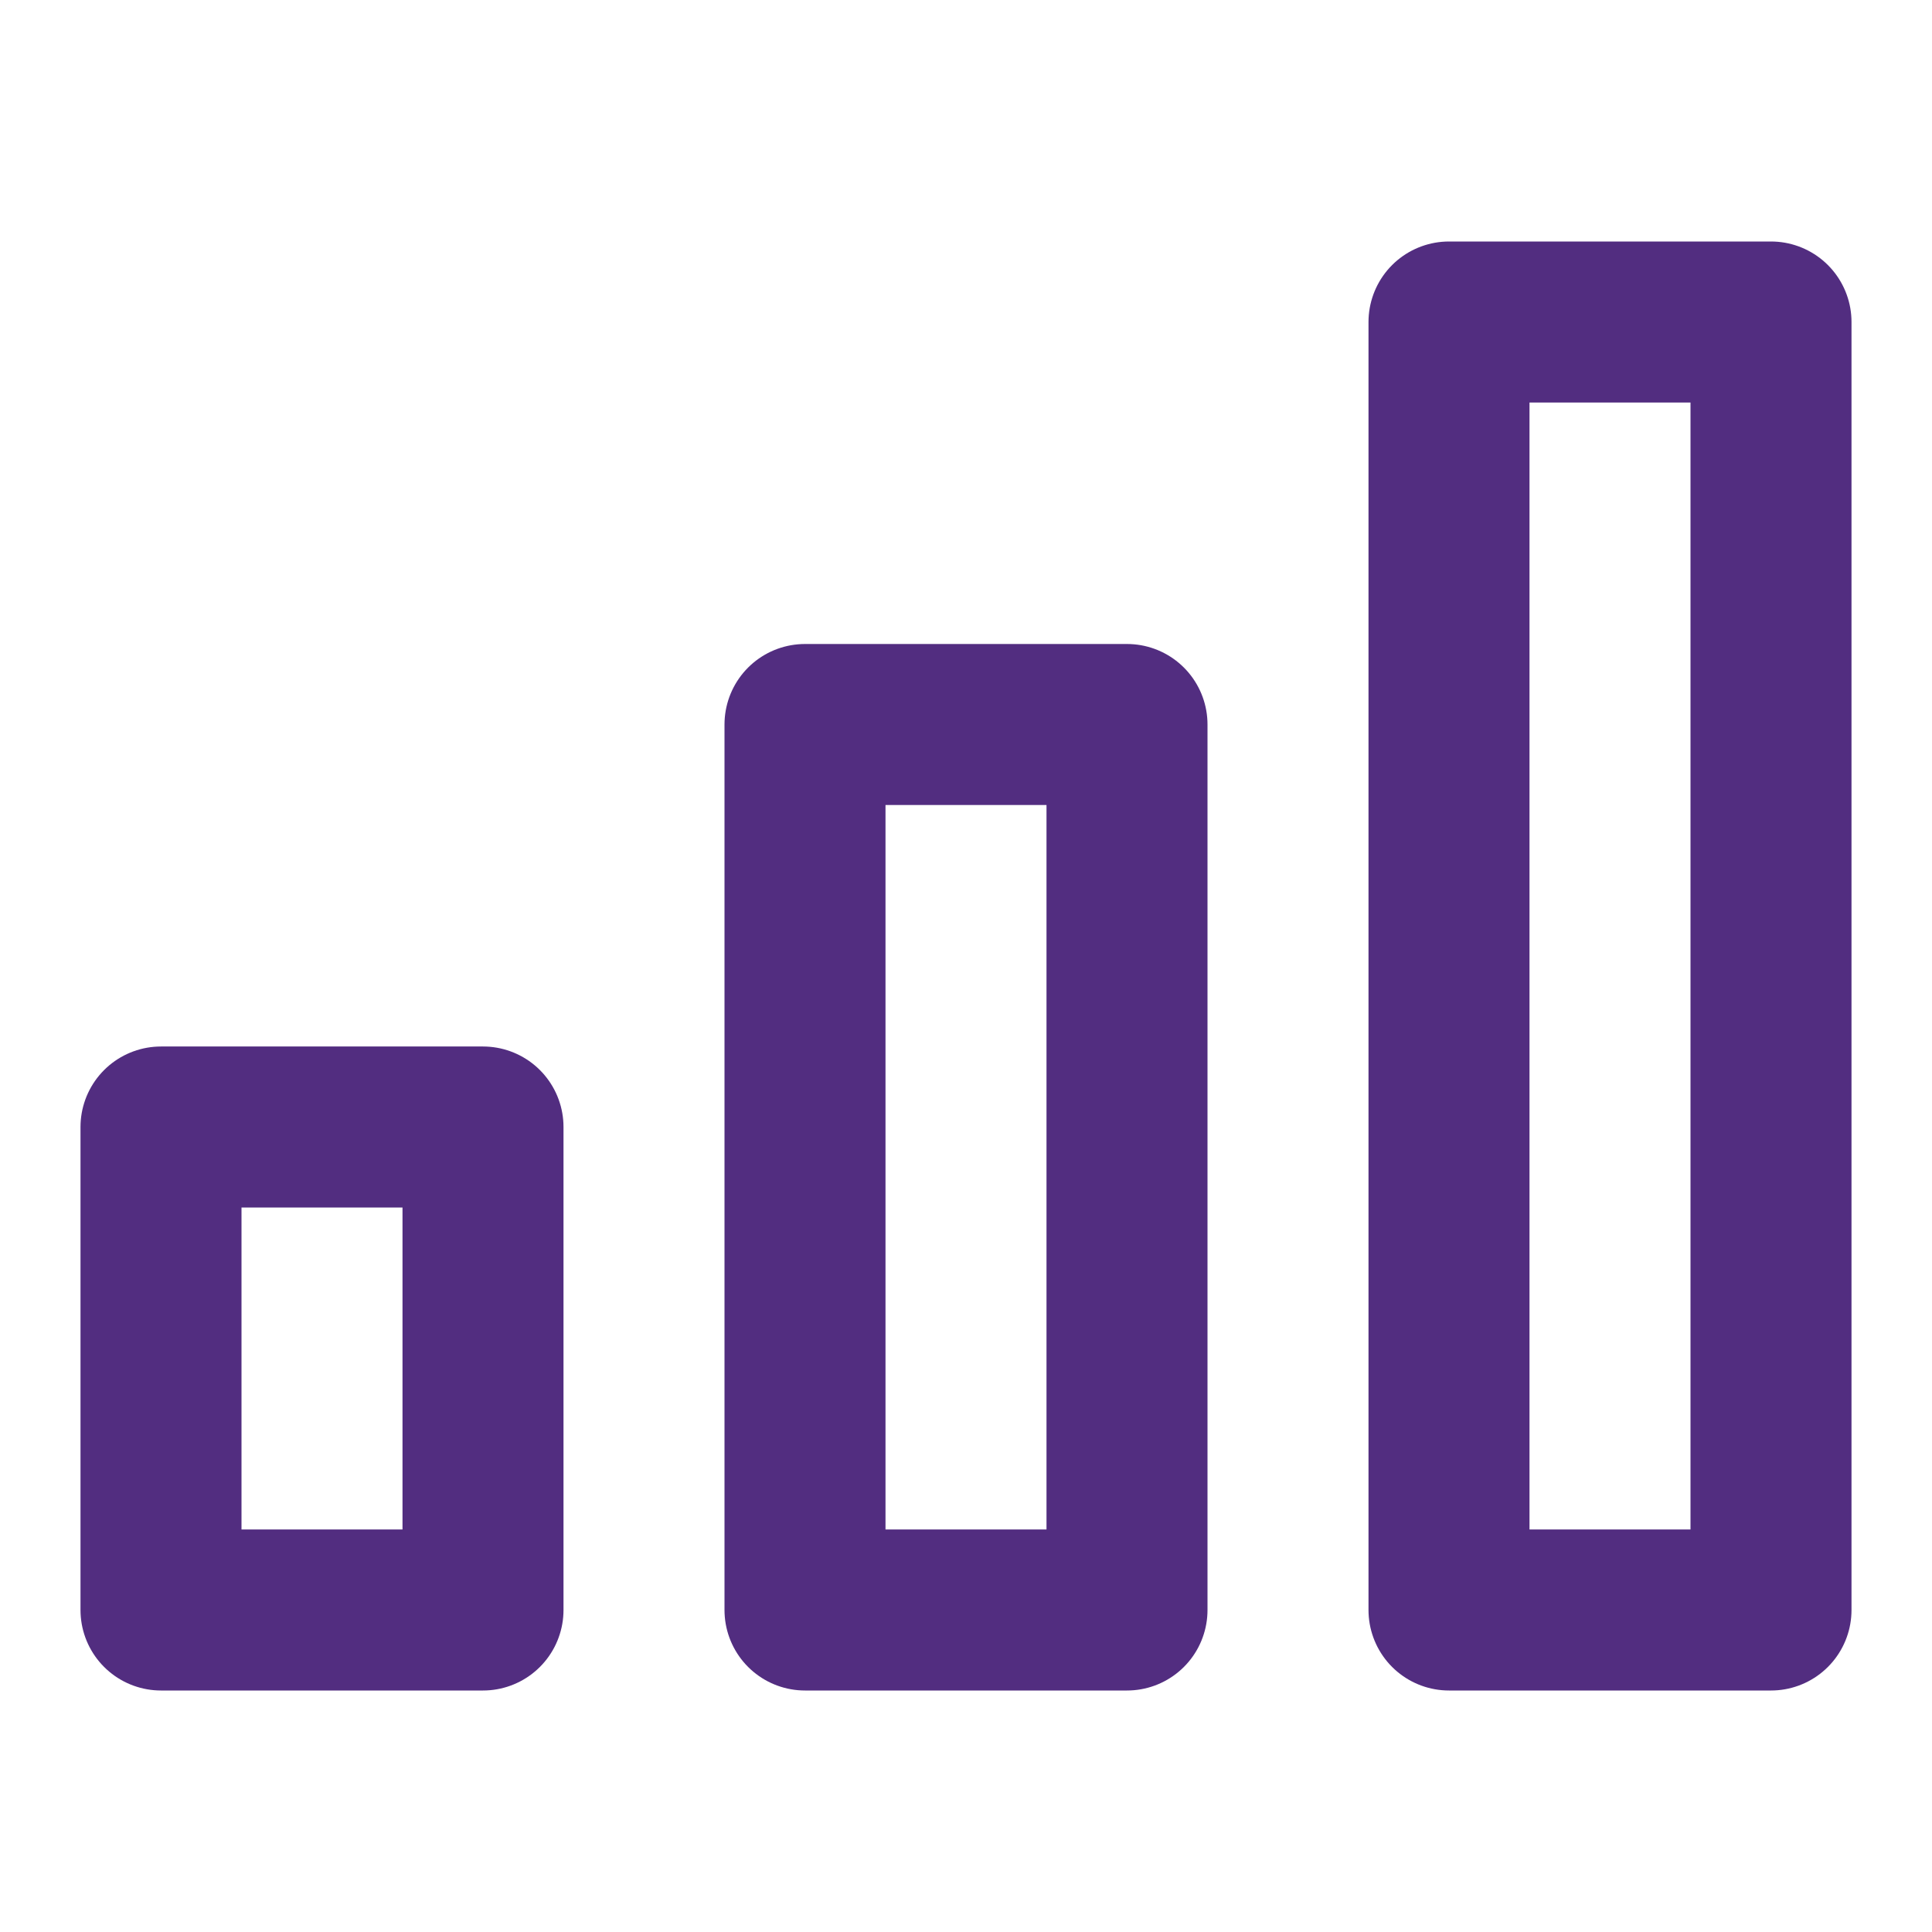 <svg width="24" height="24" viewBox="0 0 24 24" fill="none" xmlns="http://www.w3.org/2000/svg">
<path d="M6 14H2V20H6V14Z" stroke="#522D80" stroke-width="2" stroke-miterlimit="10" stroke-linecap="round" stroke-linejoin="round"/>
<path d="M14 9H10V20H14V9Z" stroke="#522D80" stroke-width="2" stroke-miterlimit="10" stroke-linecap="round" stroke-linejoin="round"/>
<path d="M22 4H18V20H22V4Z" stroke="#522D80" stroke-width="2" stroke-miterlimit="10" stroke-linecap="round" stroke-linejoin="round"/>
</svg>
